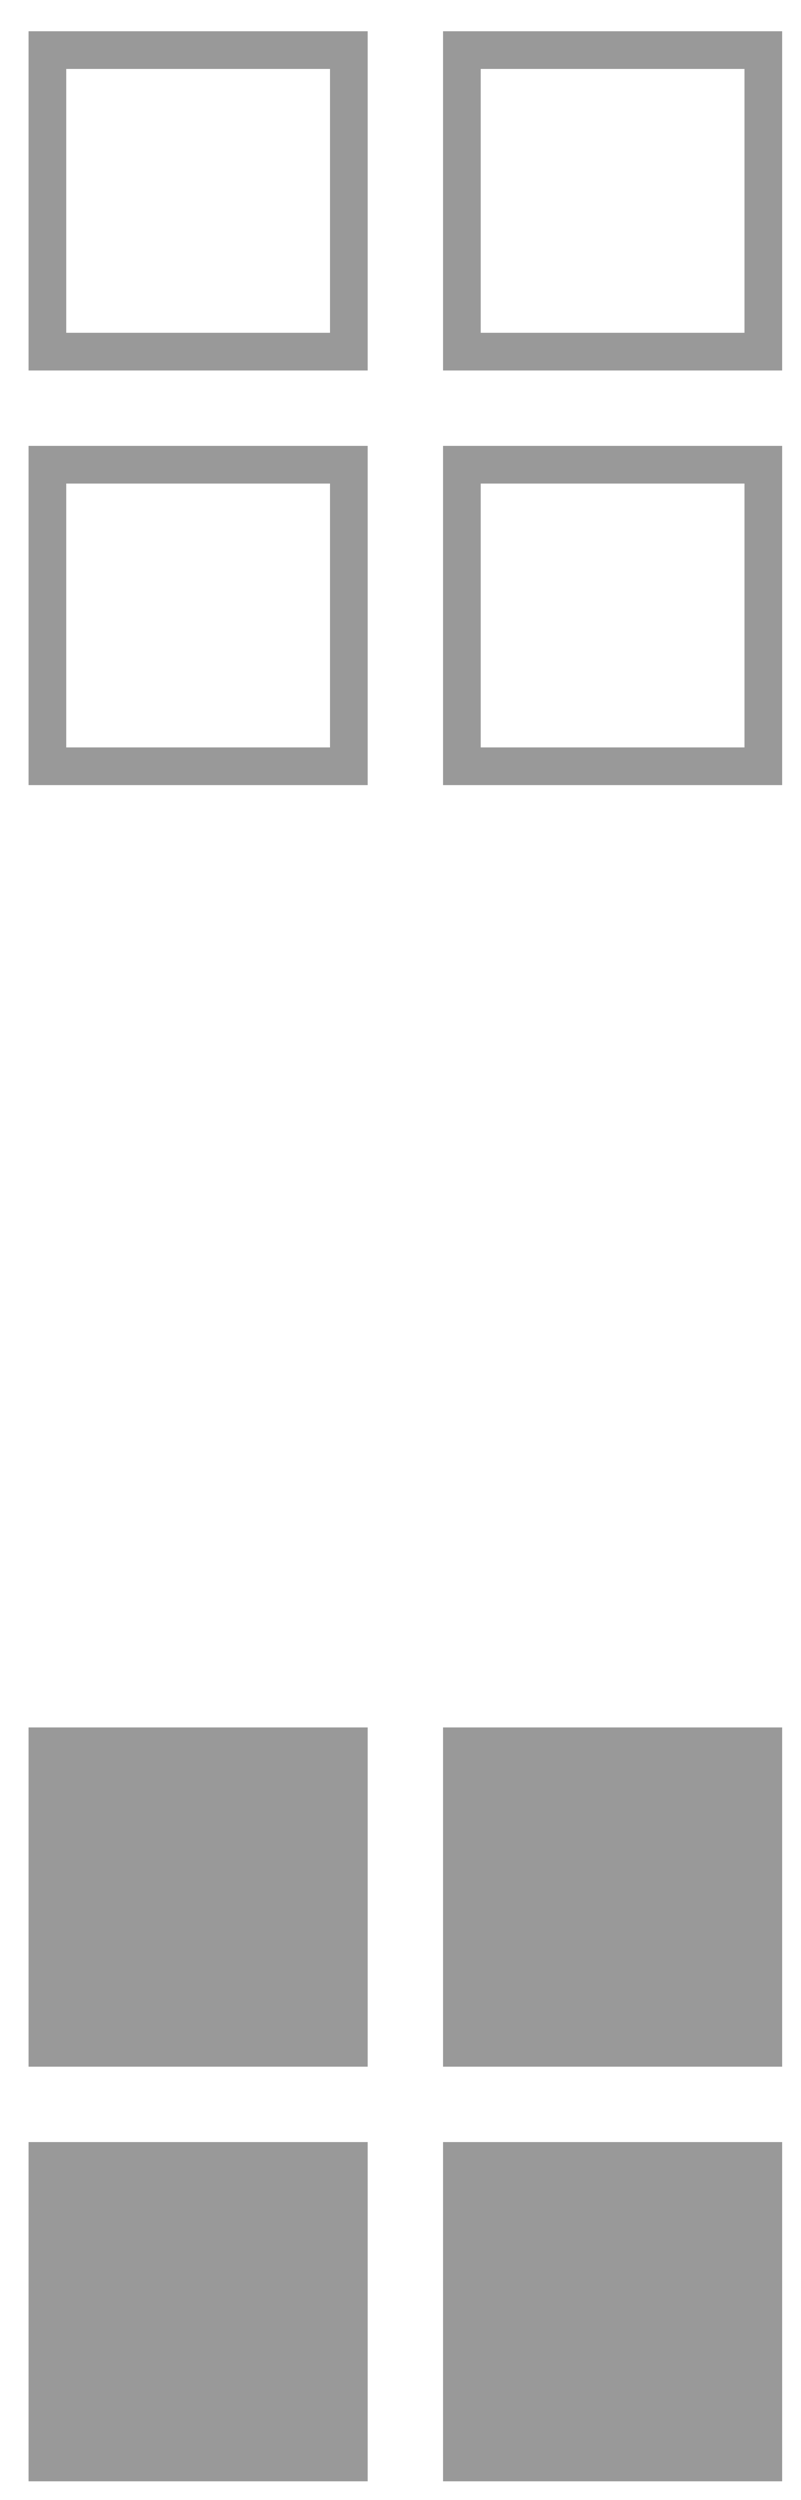 <?xml version="1.0" encoding="utf-8"?>
<!DOCTYPE svg PUBLIC "-//W3C//DTD SVG 1.1//EN" "http://www.w3.org/Graphics/SVG/1.1/DTD/svg11.dtd">
<svg version="1.1" id="Layer_1" xmlns="http://www.w3.org/2000/svg" xmlns:xlink="http://www.w3.org/1999/xlink" x="0px" y="0px"
	 width="21.258px" height="66.329px" viewBox="0 0 21.258 66.329" enable-background="new 0 0 21.258 66.329" xml:space="preserve">
<rect x="1.258" y="1.329" fill="none" stroke="#999999" stroke-miterlimit="10" width="8" height="8"/>
<rect x="12.258" y="1.329" fill="none" stroke="#999999" stroke-miterlimit="10" width="8" height="8"/>
<rect x="1.258" y="12.329" fill="none" stroke="#999999" stroke-miterlimit="10" width="8" height="8"/>
<rect x="12.258" y="12.329" fill="none" stroke="#999999" stroke-miterlimit="10" width="8" height="8"/>
<rect x="1.258" y="46.329" fill="#999999" stroke="#999999" stroke-miterlimit="10" width="8" height="8"/>
<rect x="12.258" y="46.329" fill="#999999" stroke="#999999" stroke-miterlimit="10" width="8" height="8"/>
<rect x="1.258" y="57.329" fill="#999999" stroke="#999999" stroke-miterlimit="10" width="8" height="8"/>
<rect x="12.258" y="57.329" fill="#999999" stroke="#999999" stroke-miterlimit="10" width="8" height="8"/>
</svg>
